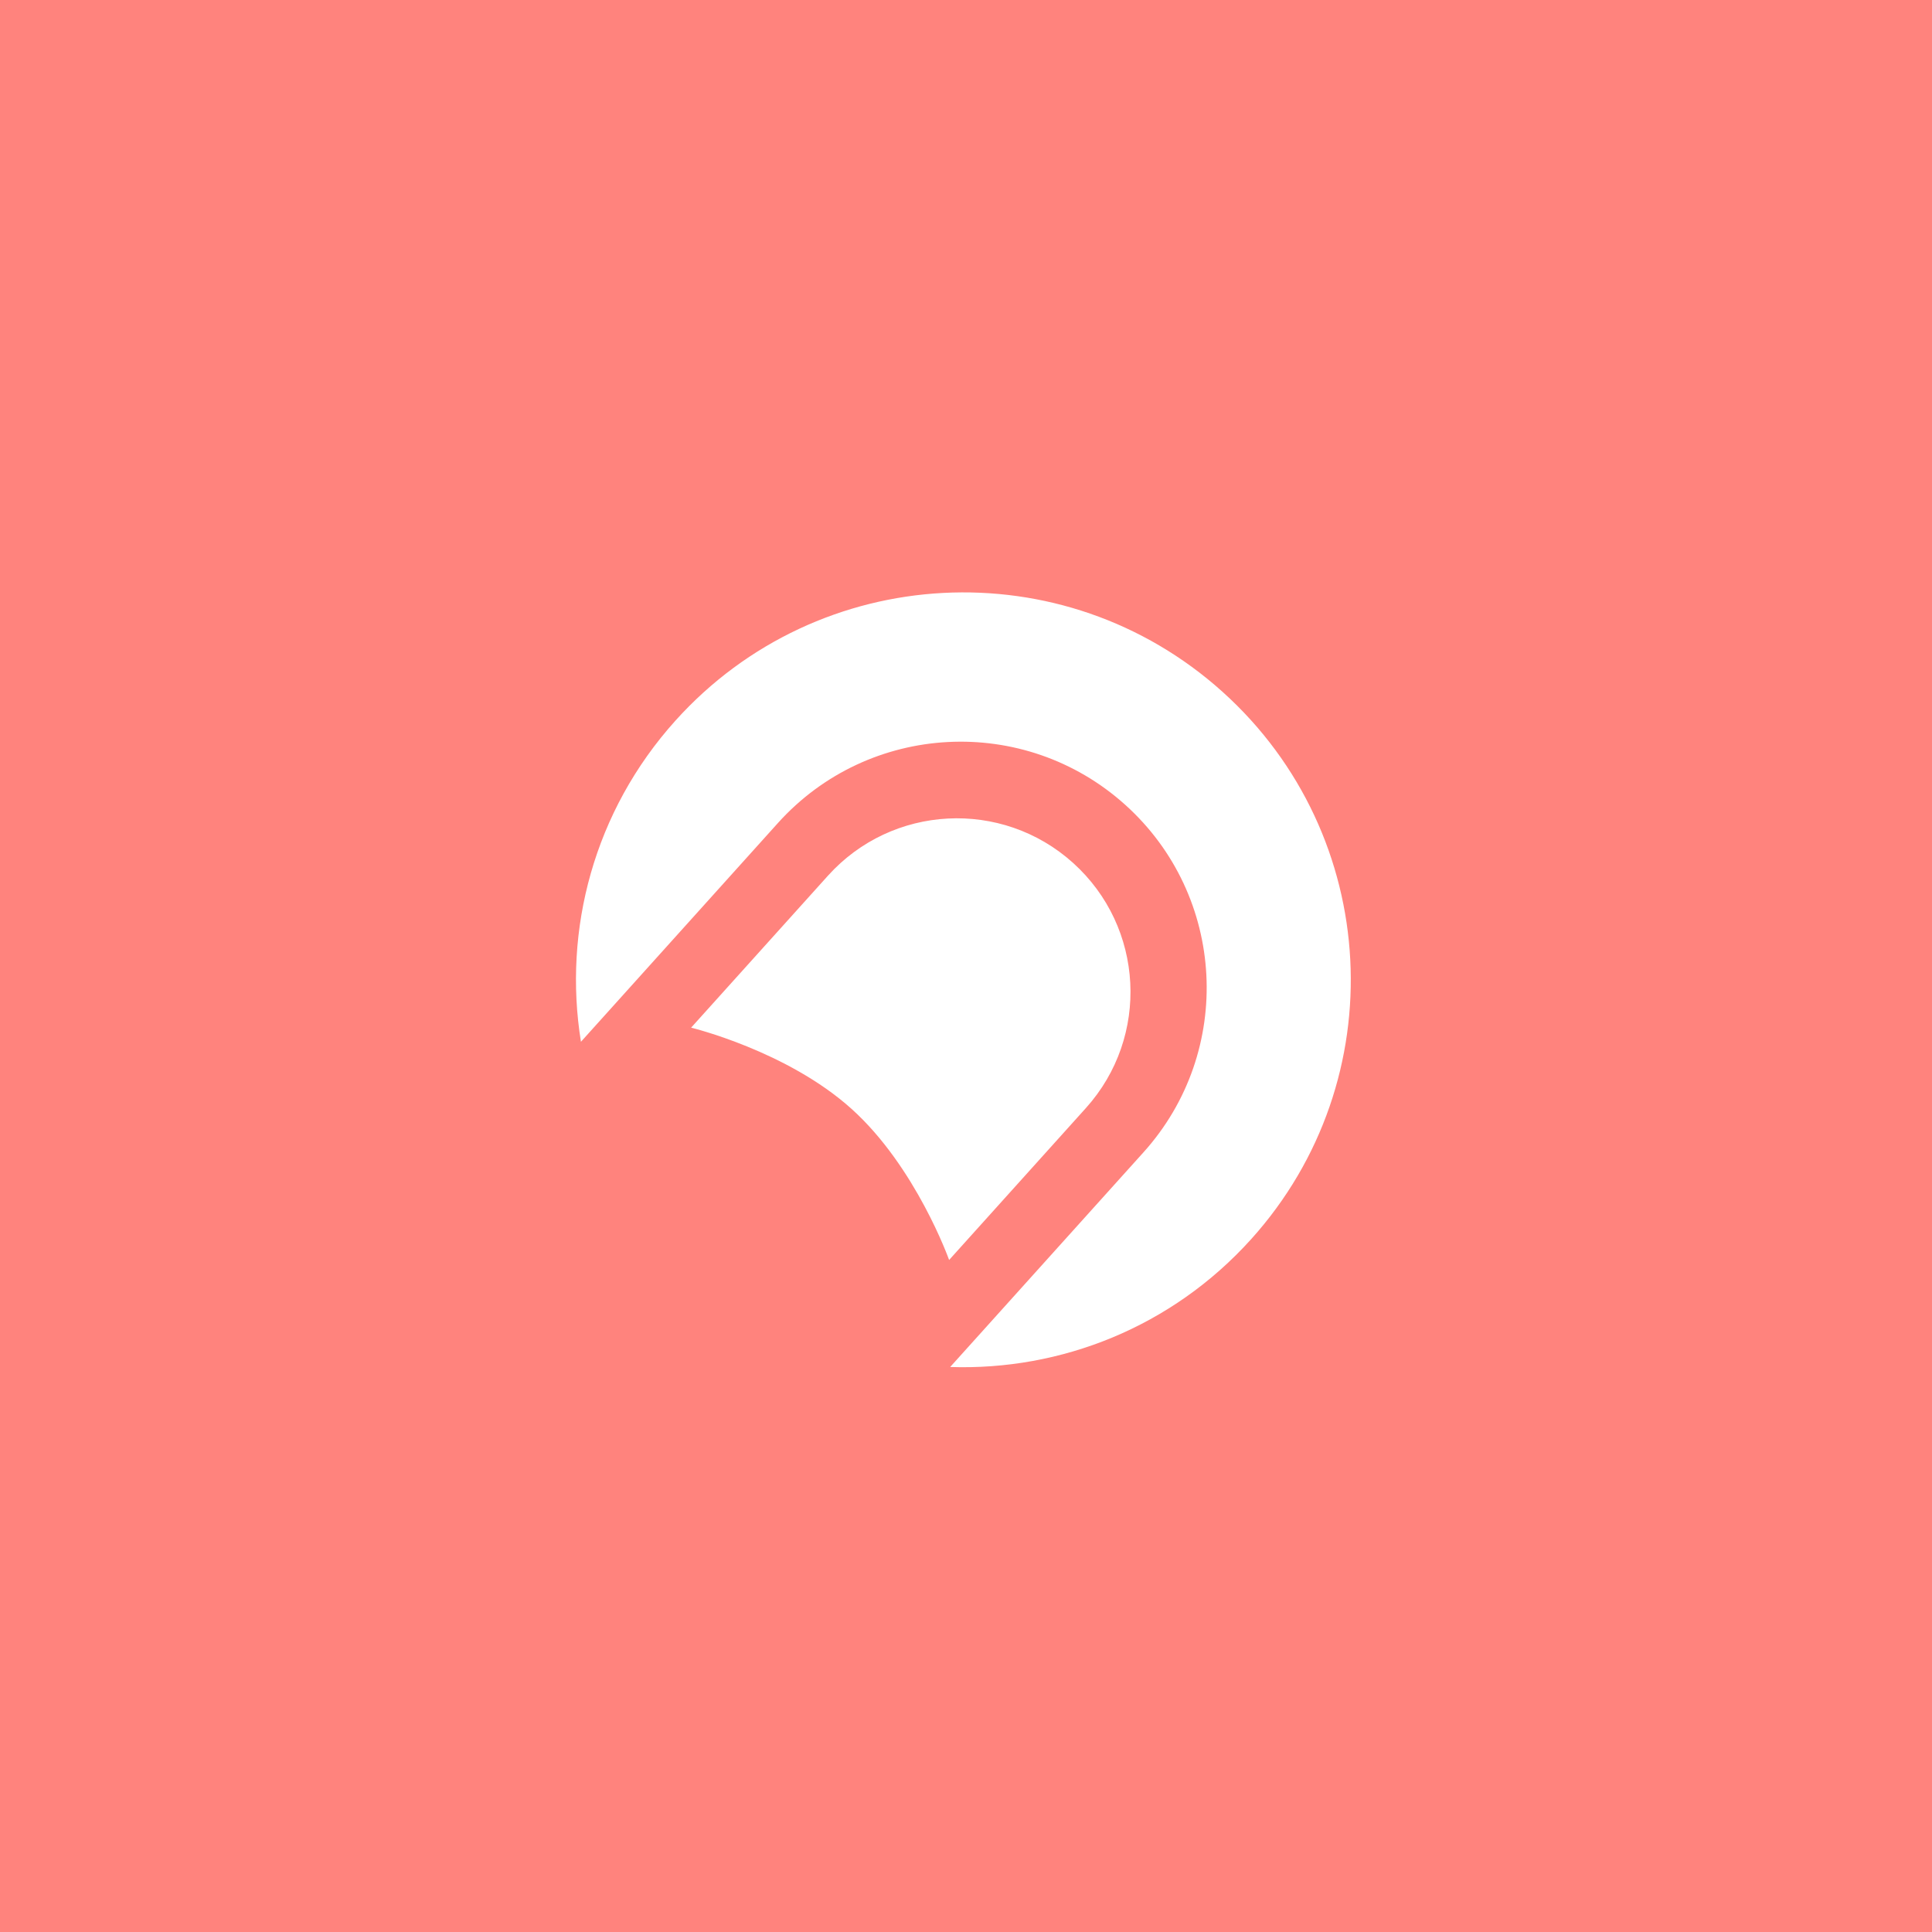 <svg xmlns="http://www.w3.org/2000/svg" width="192" height="192" fill="none">
  <rect width="100%" height="100%" fill="#ff837d" />
  <path fill="#fff" fill-rule="evenodd"
    d="M77.303 81.798 57.734 103.53c-1.793-11.11 1.278-22.905 9.395-31.92 14.228-15.801 38.571-17.077 54.373-2.85 15.801 14.228 17.077 38.572 2.849 54.373-7.914 8.79-18.959 13.085-29.923 12.717l19.212-21.336c9.034-10.034 8.224-25.492-1.81-34.527-10.034-9.034-25.492-8.224-34.527 1.81Zm29.336 3.955c-7.08-6.375-17.987-5.803-24.362 1.277l-13.595 15.098s9.536 2.3 15.945 8.072c6.41 5.771 9.695 15.014 9.695 15.014l13.594-15.098c6.375-7.081 5.804-17.988-1.277-24.363Z"
    clip-rule="evenodd" />
</svg>
